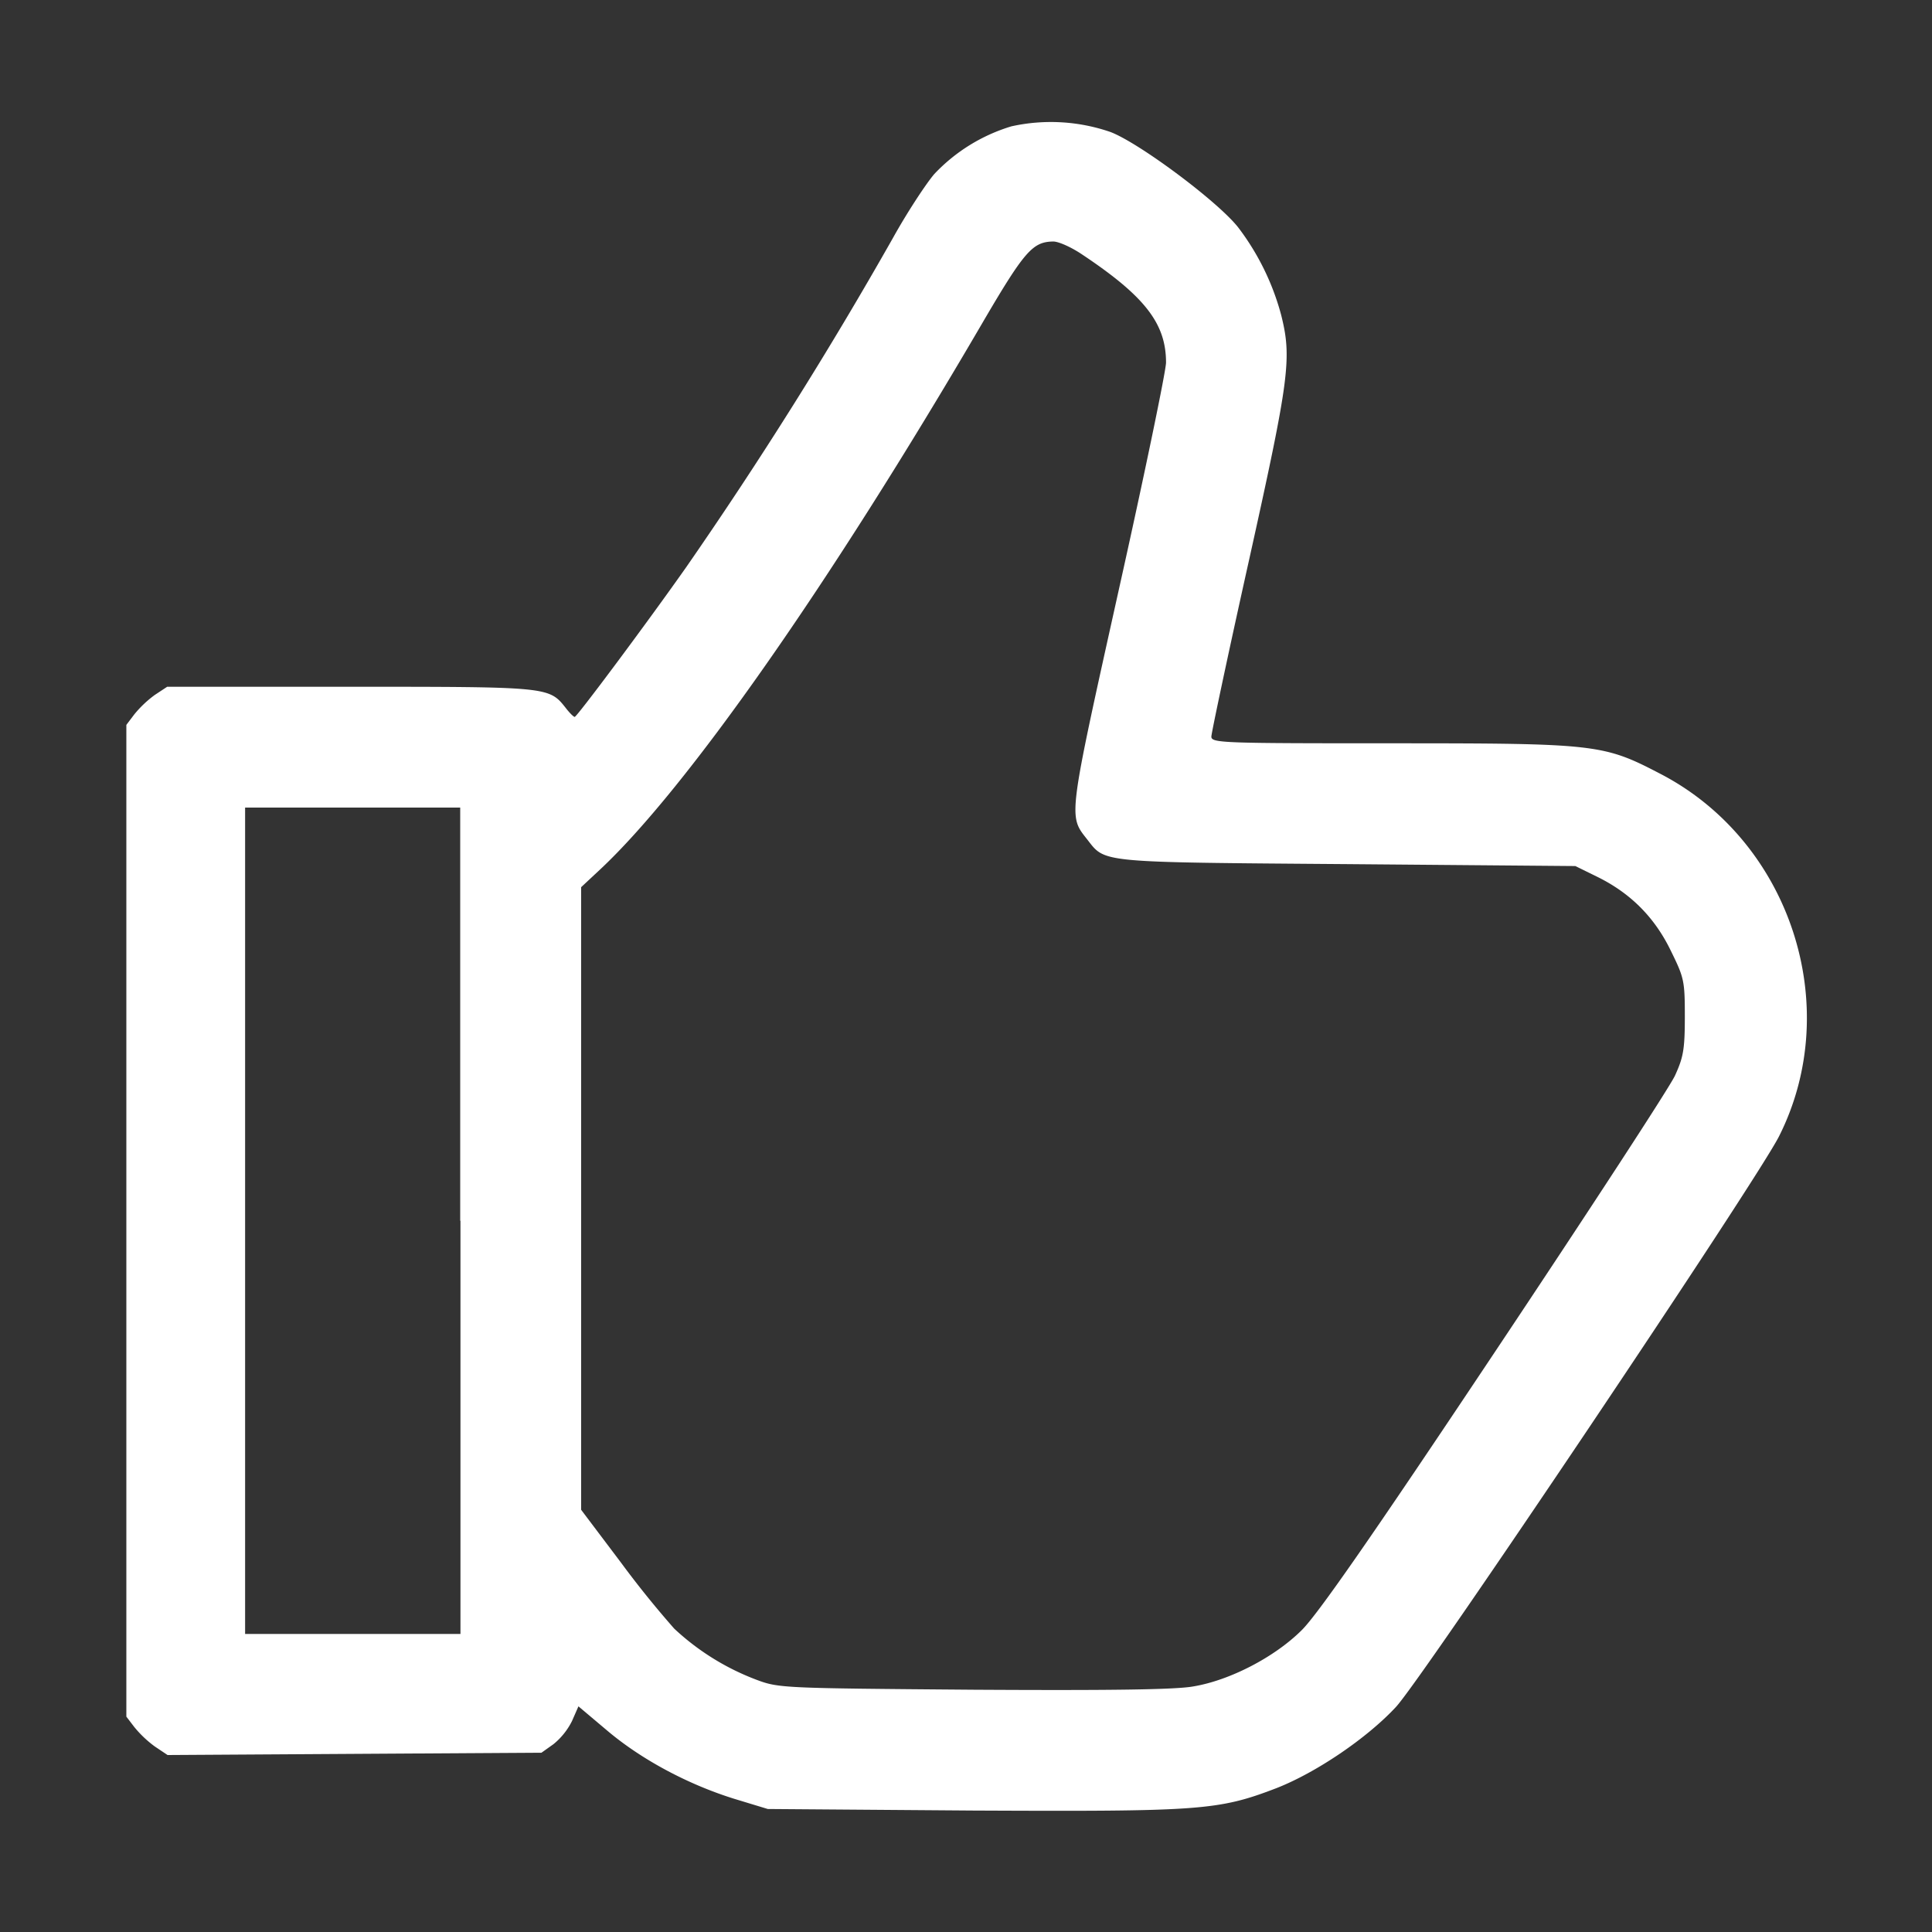 <svg width="15" height="15" fill="none" xmlns="http://www.w3.org/2000/svg"><rect width="100%" height="100%" fill="#333333" stroke="none"/><path d="M7.852.981a1.364 1.364 0 0 0-.598.37c-.065.076-.211.298-.322.498a33.167 33.167 0 0 1-1.606 2.557c-.31.44-.847 1.16-.864 1.16-.009 0-.041-.032-.07-.07-.13-.164-.132-.164-1.676-.164H1.298l-.097.064a.863.863 0 0 0-.158.15l-.062.082v7.7l.062.081a.865.865 0 0 0 .158.15l.1.067 1.45-.009 1.453-.009.094-.067a.544.544 0 0 0 .143-.179l.05-.114.223.188c.266.225.627.418.987.53l.26.079 1.589.012c1.766.008 1.907 0 2.358-.173.308-.12.703-.387.929-.63.202-.214 2.81-4.099 2.976-4.433.507-1.008.088-2.288-.92-2.812-.445-.232-.495-.238-2.088-.238-1.316 0-1.4-.002-1.4-.052 0-.027.131-.645.292-1.368.314-1.415.334-1.57.25-1.905a1.954 1.954 0 0 0-.335-.682c-.16-.202-.767-.654-.99-.739a1.417 1.417 0 0 0-.77-.044Zm.553.997c.487.325.648.536.648.837 0 .062-.164.856-.366 1.761-.396 1.784-.393 1.755-.247 1.94.144.184.074.178 2.019.193l1.772.015.167.082c.258.126.446.313.572.571.105.214.111.234.111.516 0 .257-.012.316-.076.457-.041.09-.674 1.06-1.403 2.153-.953 1.43-1.377 2.039-1.498 2.156-.21.208-.556.387-.837.434-.138.026-.66.032-1.708.026-1.492-.012-1.512-.012-1.69-.079a1.932 1.932 0 0 1-.634-.395 7.595 7.595 0 0 1-.416-.516l-.307-.407V6.888l.15-.14c.67-.628 1.777-2.207 2.955-4.223.337-.577.399-.647.56-.65.044 0 .146.047.228.103Zm-4.83 7.5v3.208H1.903V6.27h1.67v3.208Z" fill="#fff"/></svg>